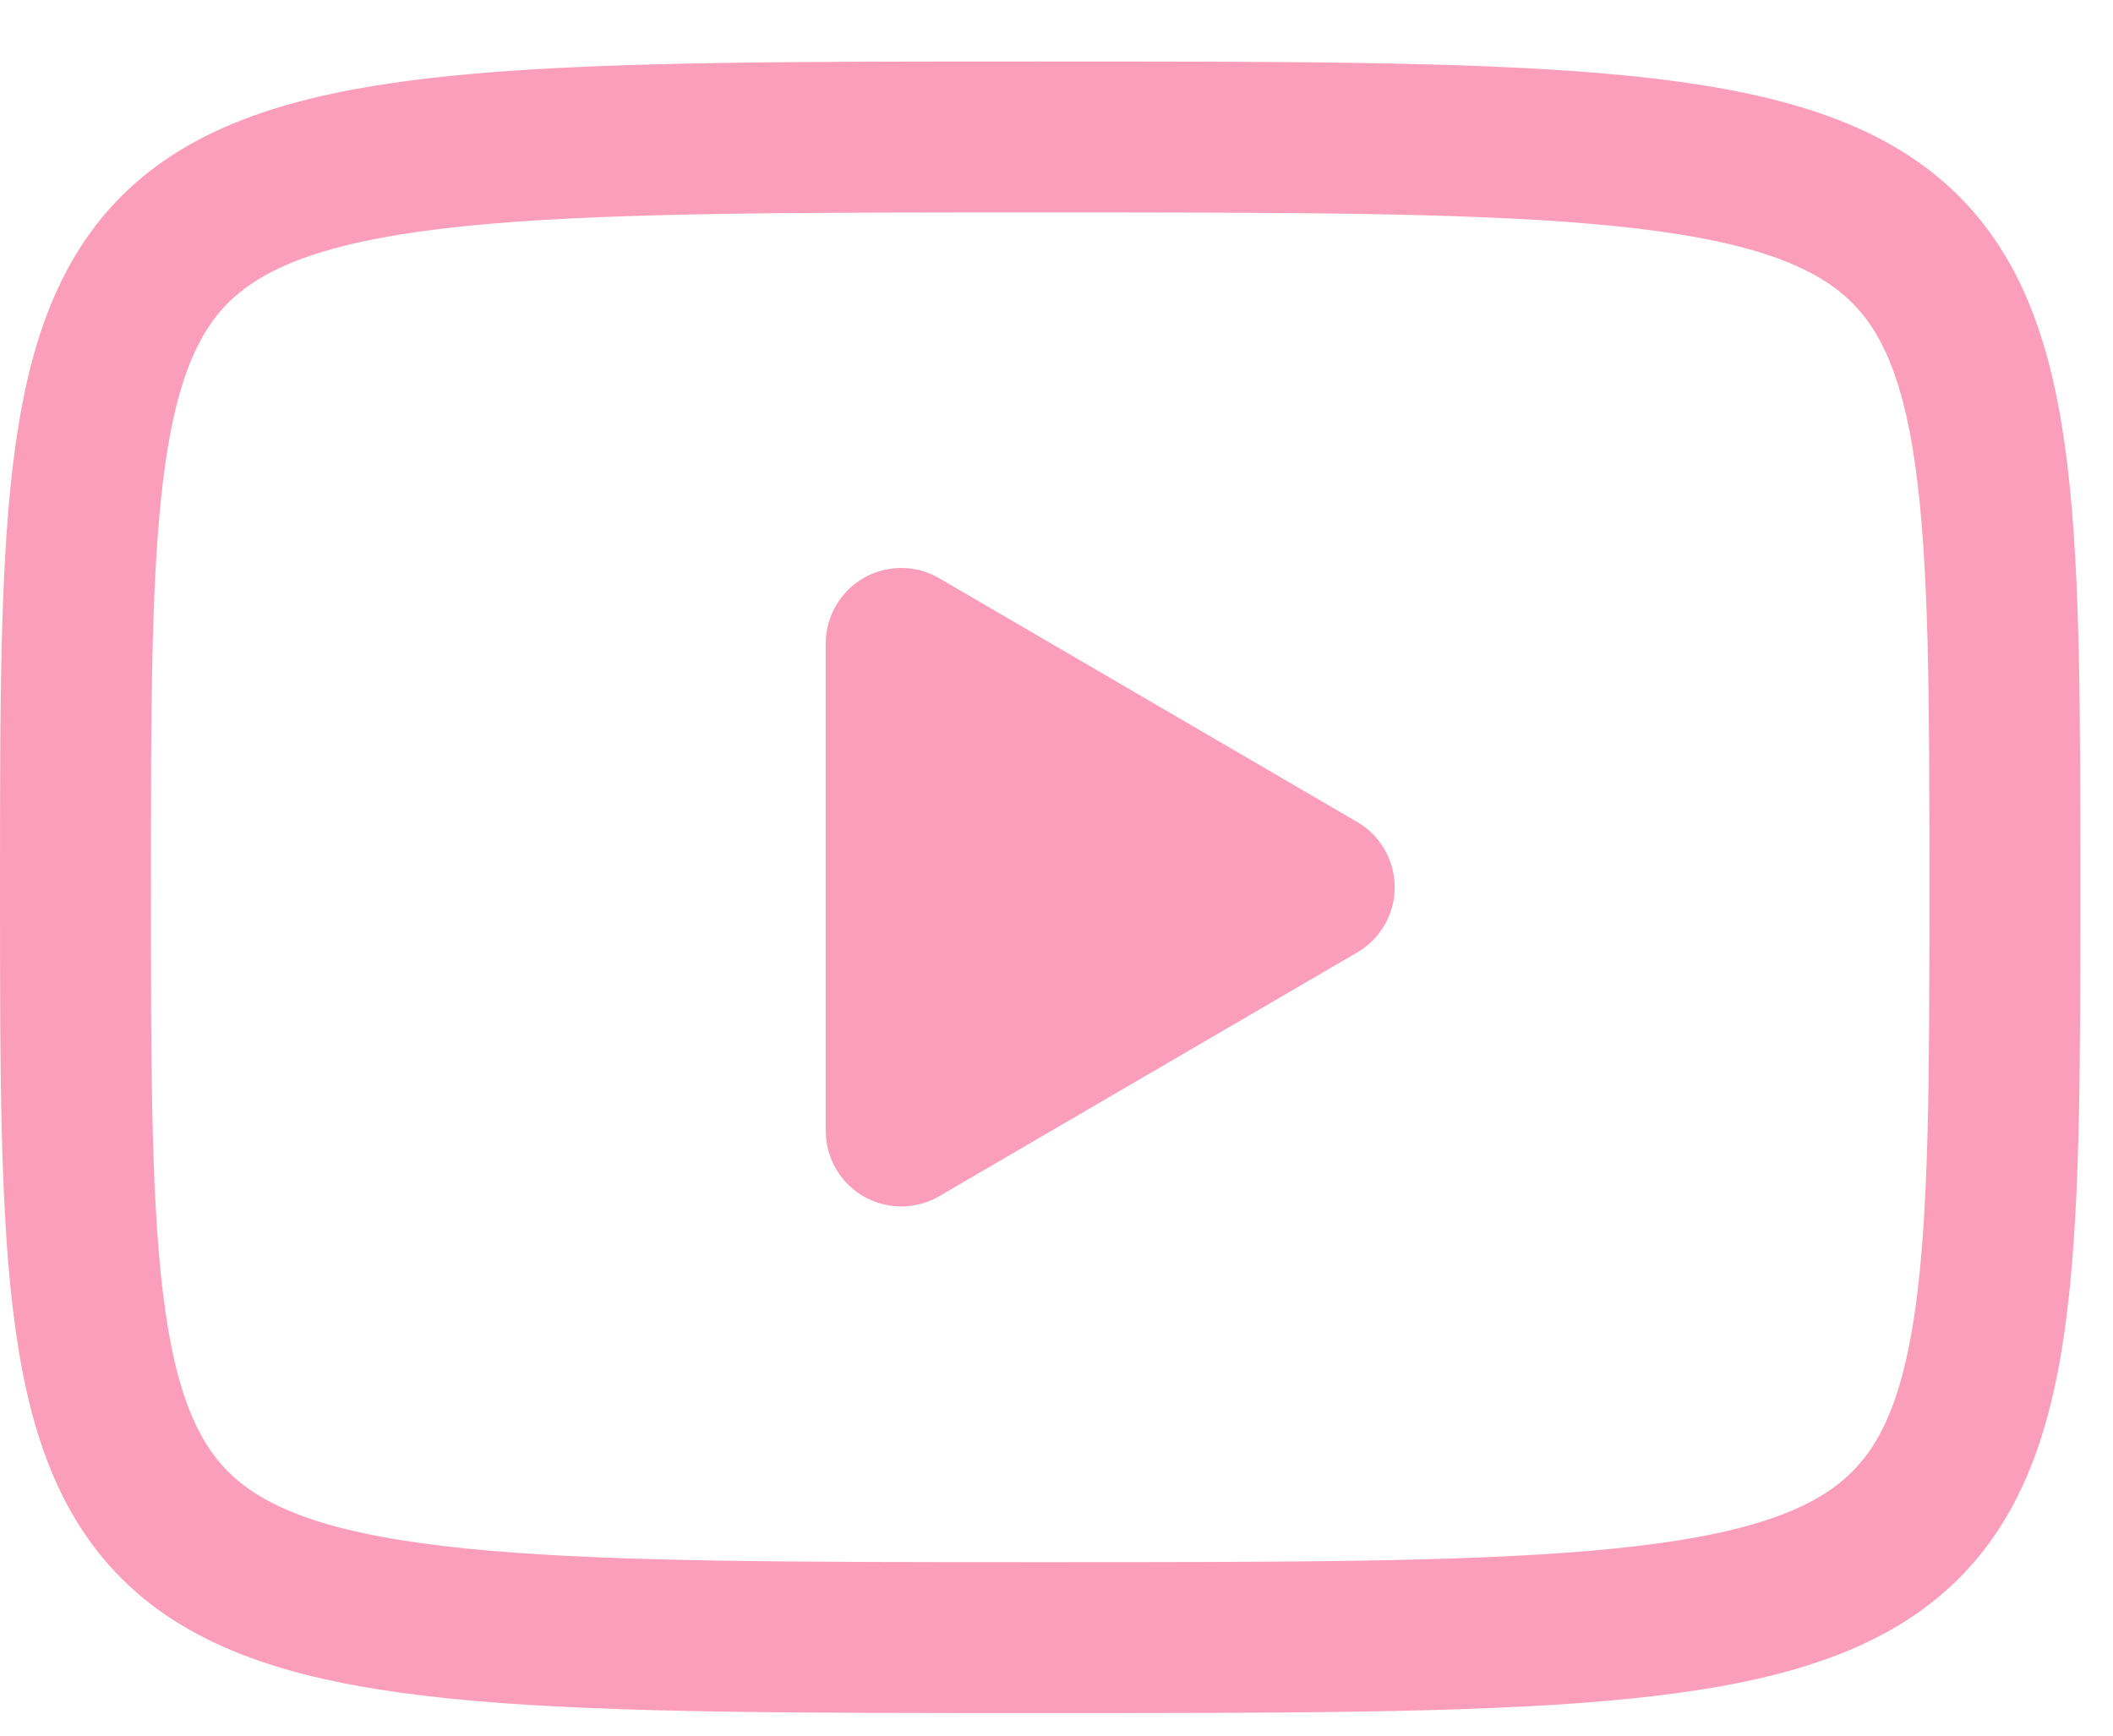 <svg xmlns="http://www.w3.org/2000/svg" width="28" height="23" fill="none"><path fill="#FB9EBC" d="M10.943 8.527a1 1 0 0 1 1.504-.864l5.538 3.23a1 1 0 0 1 0 1.728l-5.538 3.23a1 1 0 0 1-1.504-.863z"/><path stroke="#FB9EBC" stroke-linecap="round" stroke-linejoin="round" stroke-width="2" d="M13.784 1.815c12.783 0 12.783 0 12.783 9.943s0 9.943-12.783 9.943C1 21.7 1 21.7 1 11.758s0-9.943 12.784-9.943"/></svg>